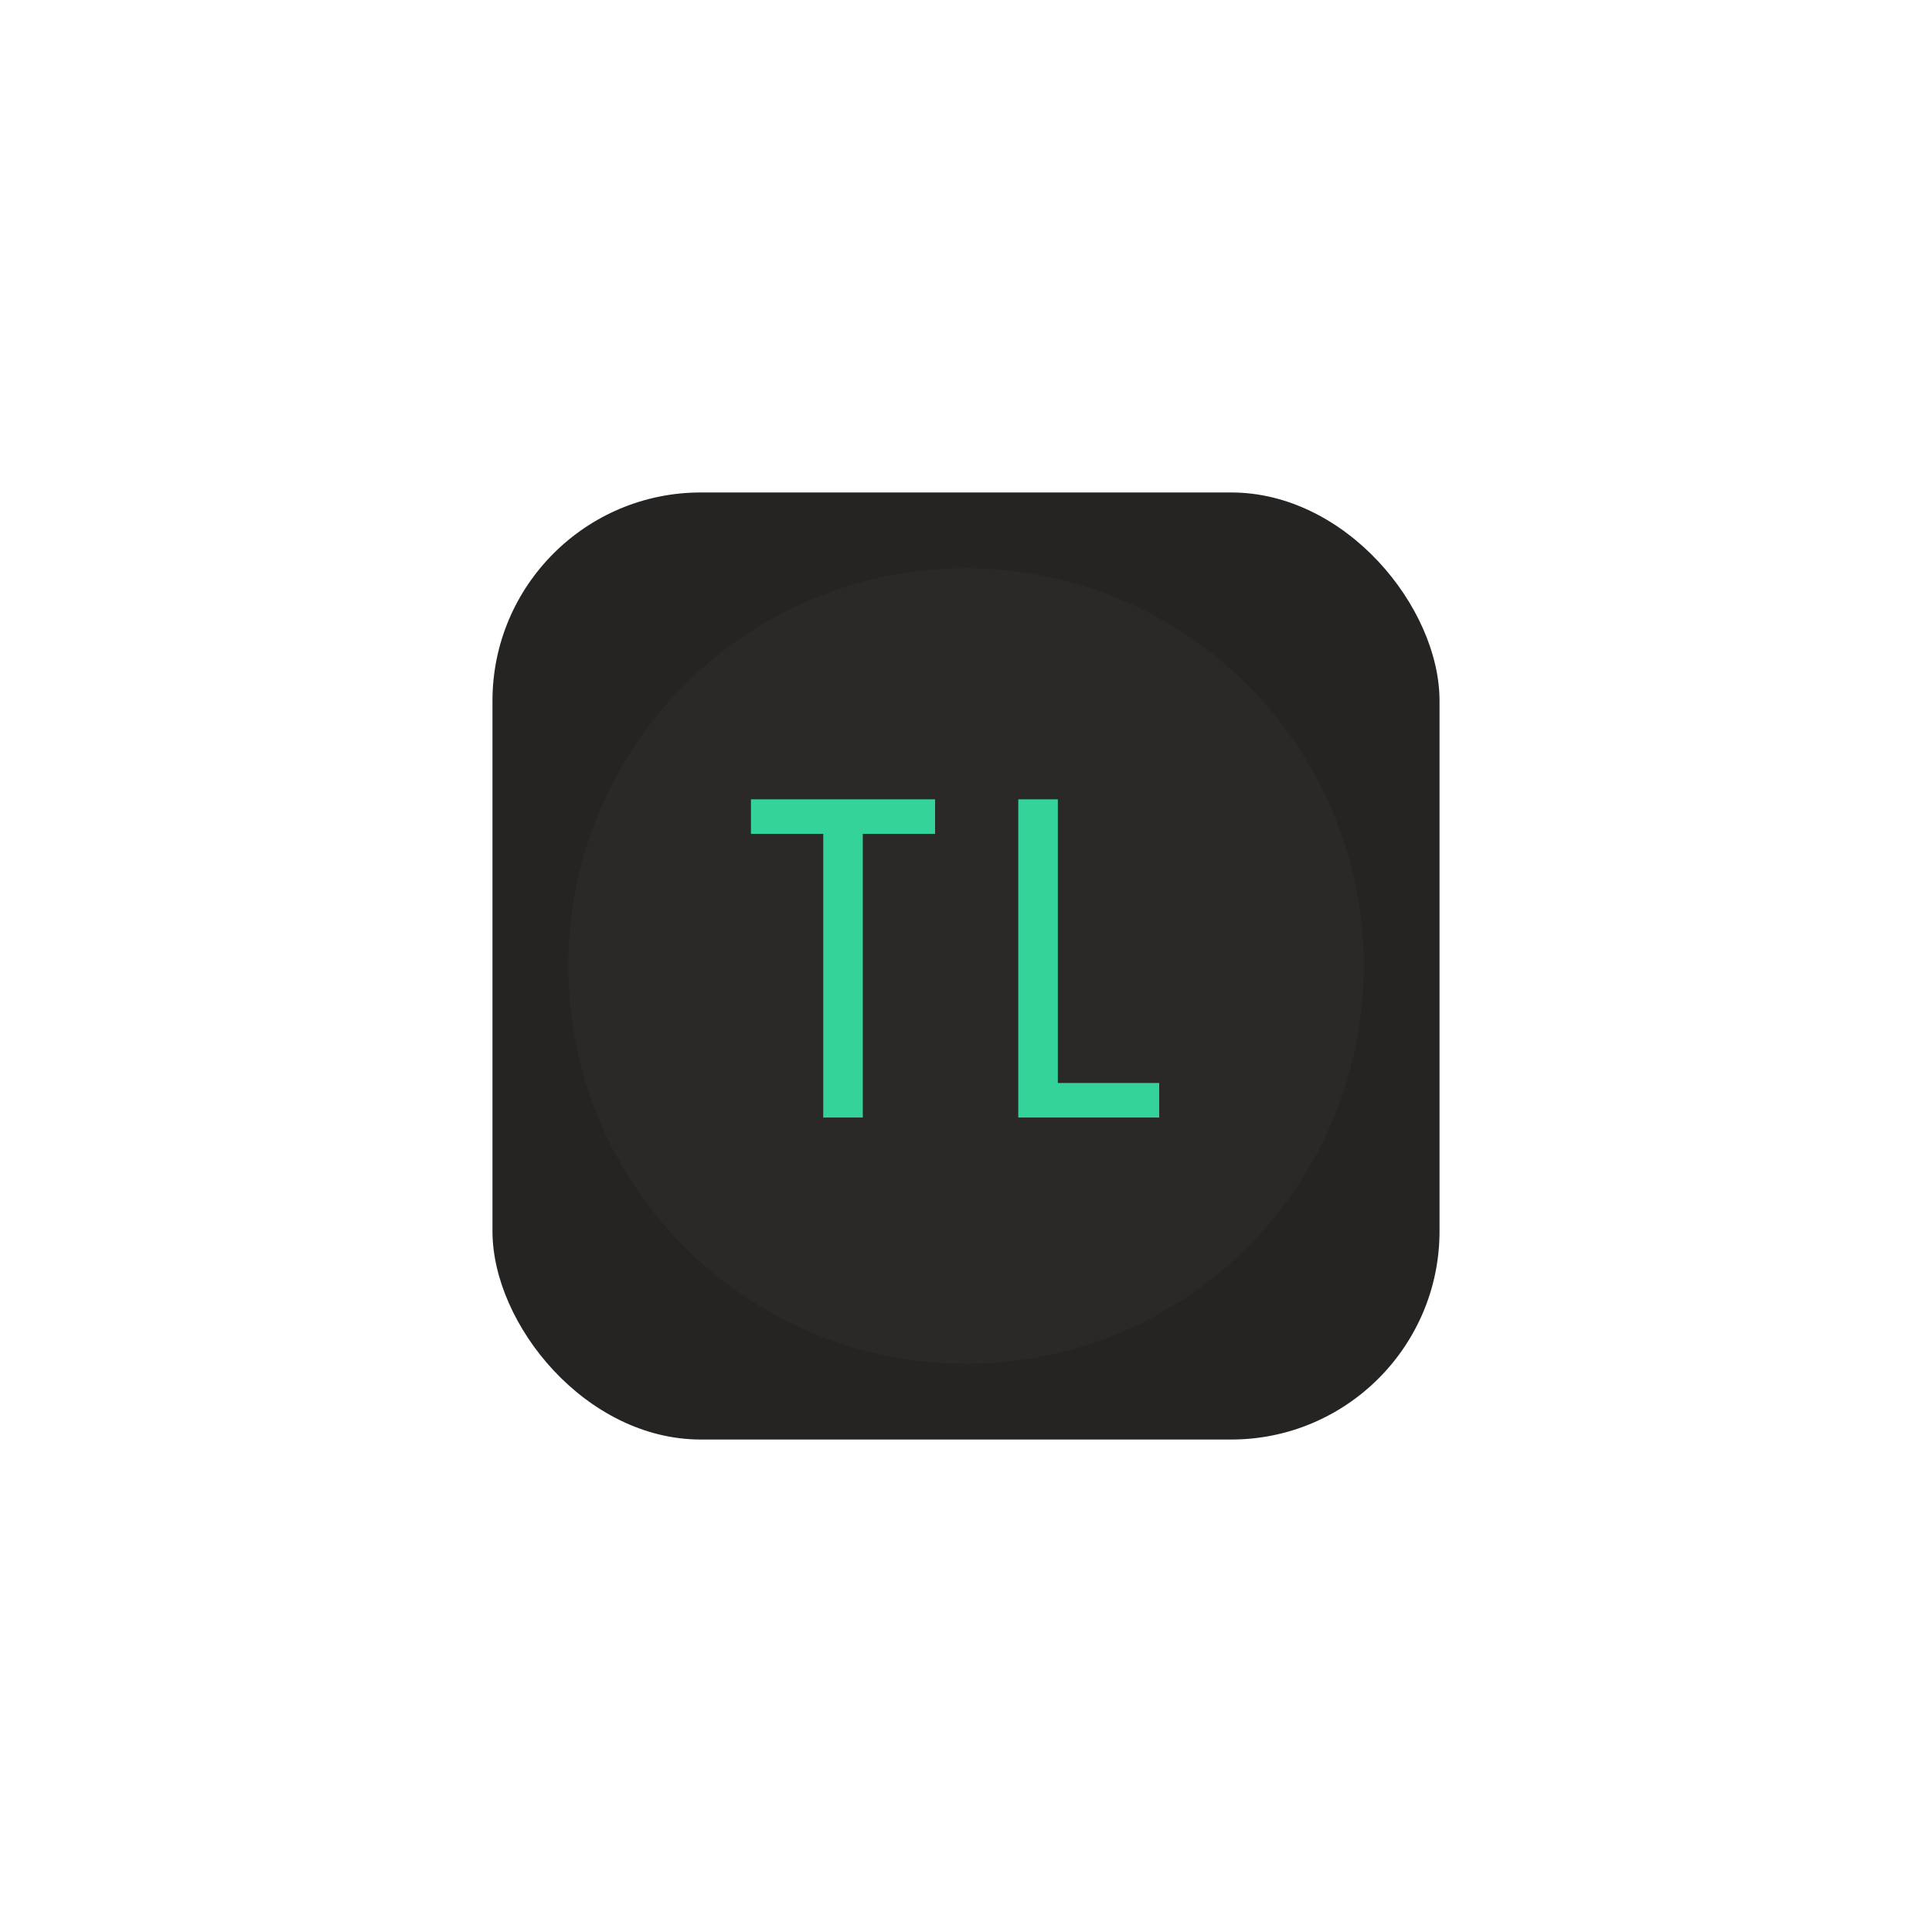 <svg width="102" height="102" viewBox="0 0 102 102" fill="none" xmlns="http://www.w3.org/2000/svg">
<rect x="26" y="26" width="50" height="50" rx="11" fill="#252422"/>
<g filter="url(#filter0_d_217_238)">
<circle cx="51" cy="51" r="21" fill="#2A2927"/>
</g>
<path d="M43.463 59V44.024H39.647V42.2H49.367V44.024H45.551V59H43.463ZM55.848 42.2V57.176H61.2V59H53.76V42.2H55.848Z" fill="#34D399"/>
<defs>
<filter id="filter0_d_217_238" x="0" y="0" width="102" height="102" filterUnits="userSpaceOnUse" color-interpolation-filters="sRGB">
<feFlood flood-opacity="0" result="BackgroundImageFix"/>
<feColorMatrix in="SourceAlpha" type="matrix" values="0 0 0 0 0 0 0 0 0 0 0 0 0 0 0 0 0 0 127 0" result="hardAlpha"/>
<feOffset/>
<feGaussianBlur stdDeviation="15"/>
<feColorMatrix type="matrix" values="0 0 0 0 0.094 0 0 0 0 0.09 0 0 0 0 0.086 0 0 0 0.4 0"/>
<feBlend mode="normal" in2="BackgroundImageFix" result="effect1_dropShadow_217_238"/>
<feBlend mode="normal" in="SourceGraphic" in2="effect1_dropShadow_217_238" result="shape"/>
</filter>
</defs>
</svg>
